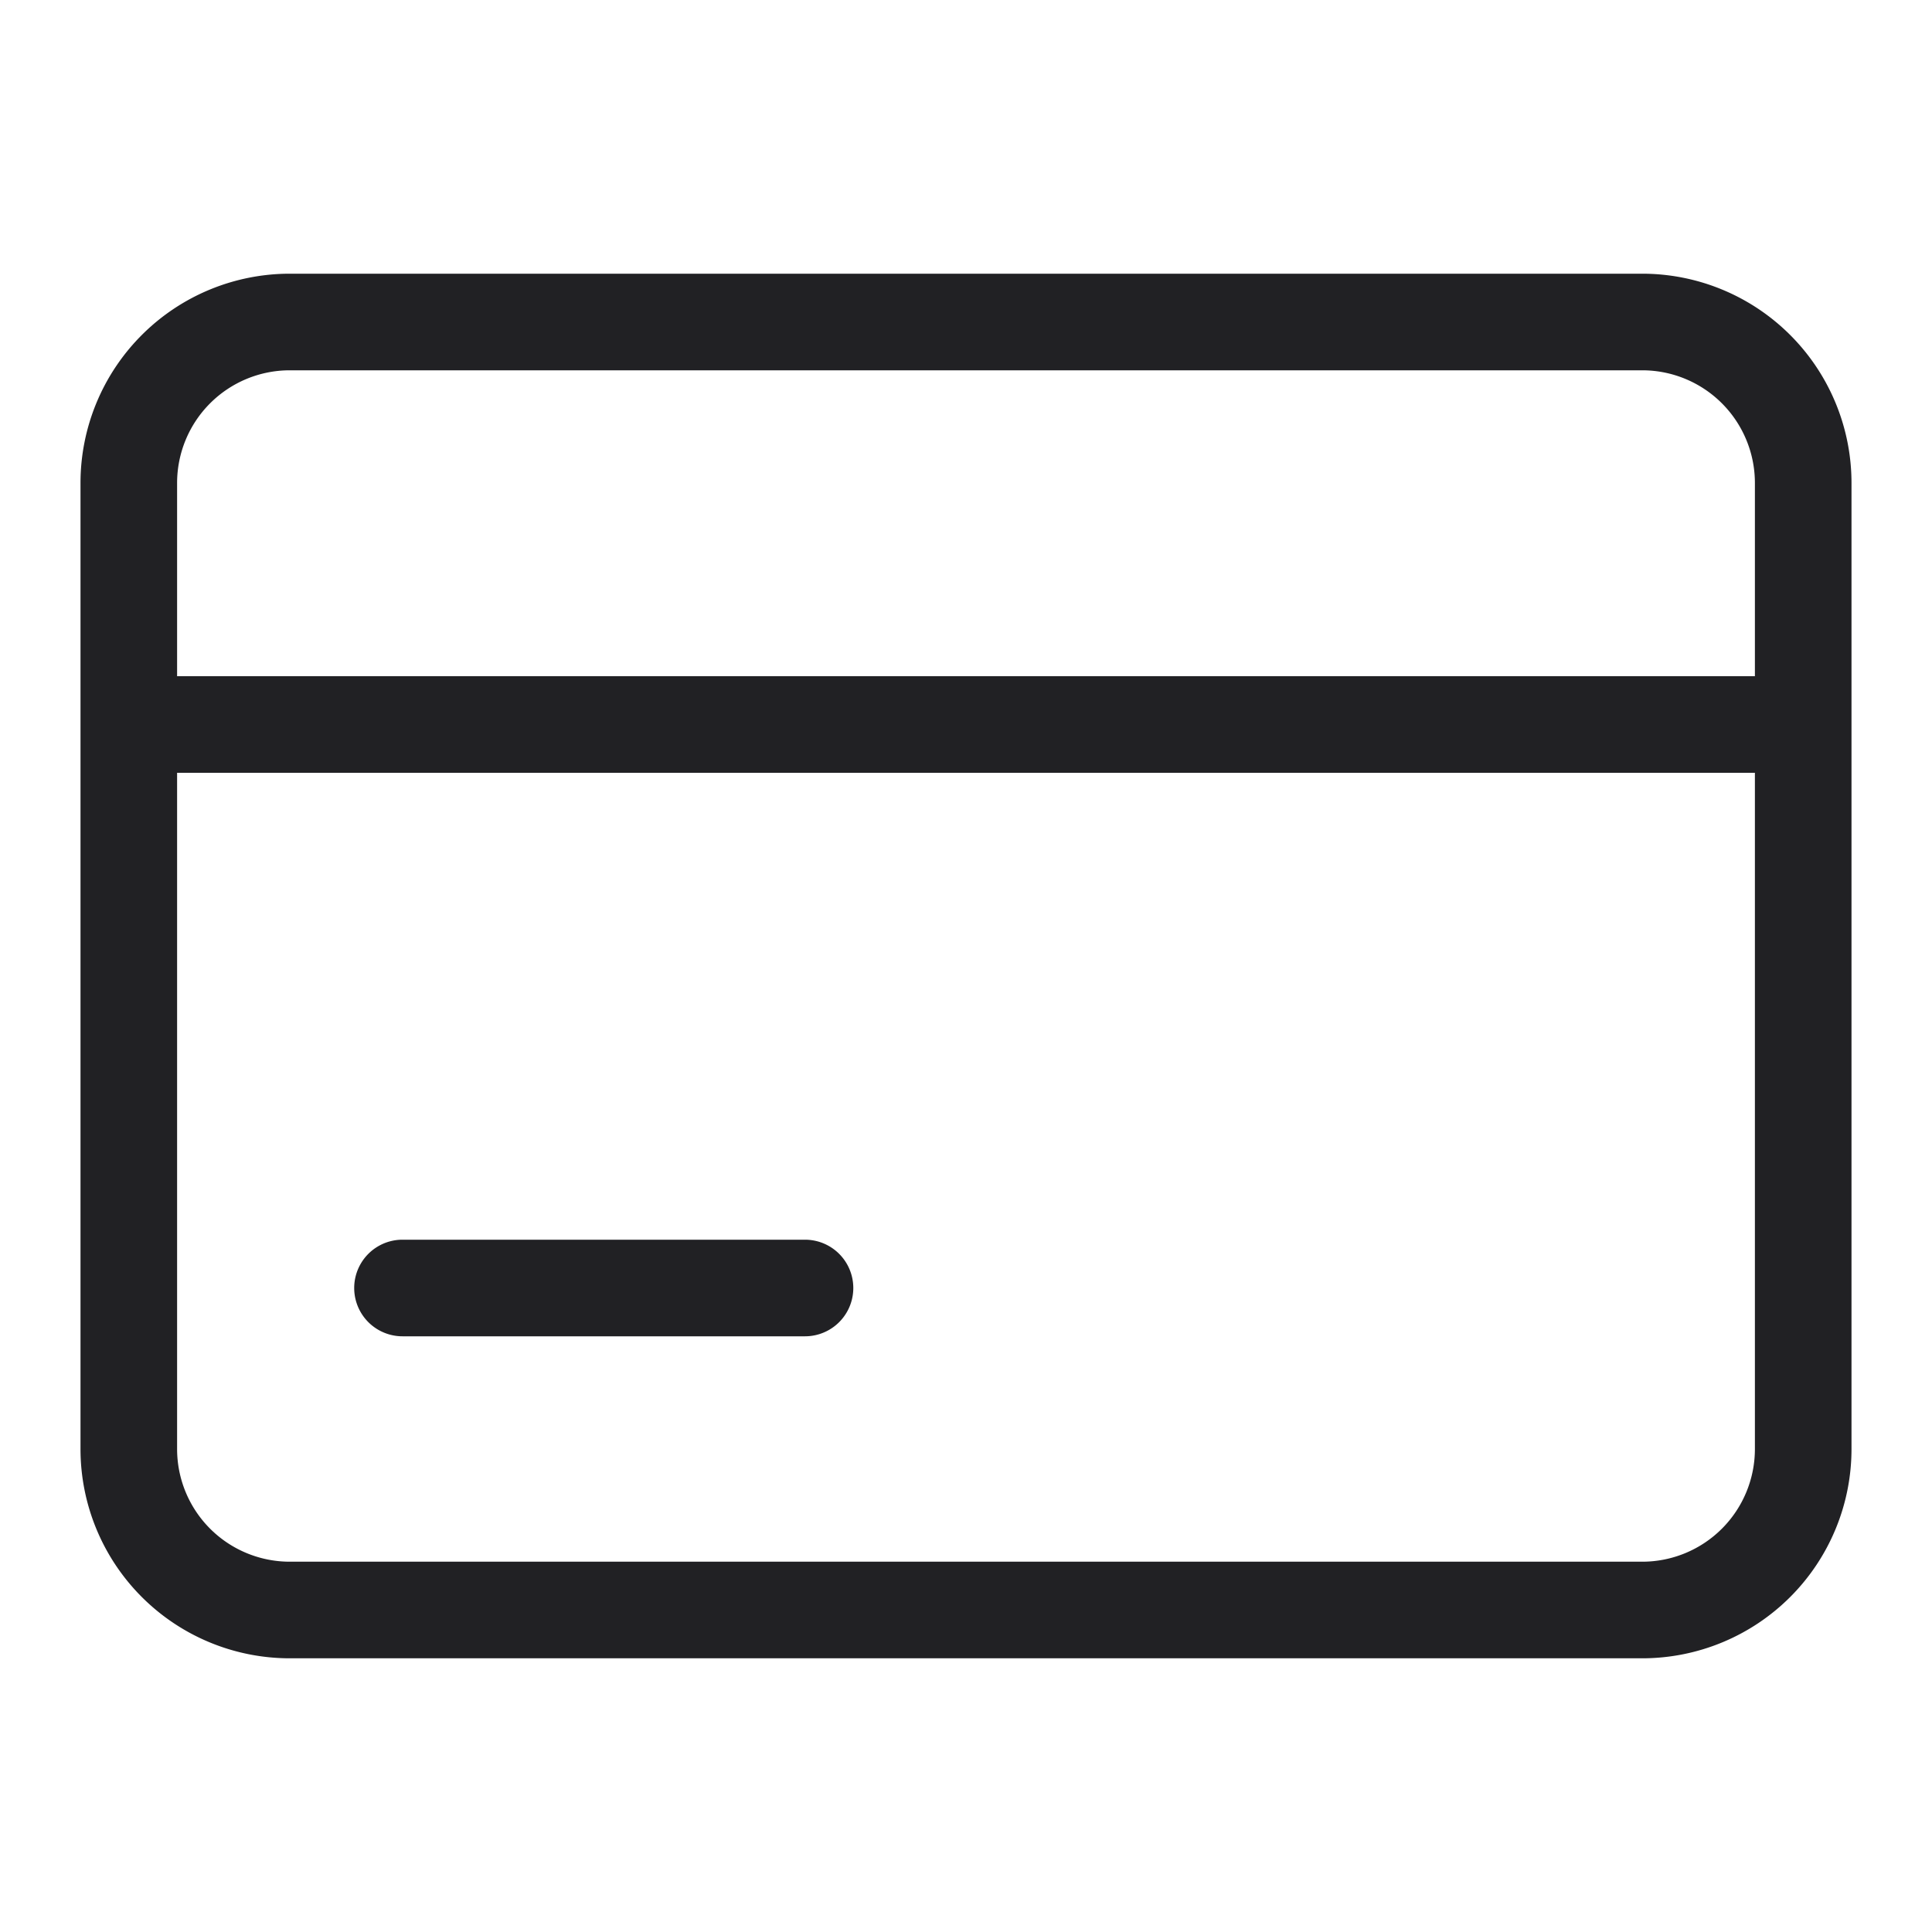 <svg xmlns="http://www.w3.org/2000/svg" width="24" height="24" fill="none"><g fill="#212124"><path d="M5 15.4a.6.6 0 1 0 0 1.2h5a.6.6 0 1 0 0-1.2H5Z"/><path fill-rule="evenodd" d="M3.6 3.4A2.6 2.6 0 0 0 1 6v12a2.6 2.6 0 0 0 2.6 2.6h16.8A2.6 2.6 0 0 0 23 18V6a2.6 2.6 0 0 0-2.6-2.6H3.6ZM2.2 6a1.4 1.4 0 0 1 1.4-1.4h16.8A1.4 1.4 0 0 1 21.8 6v12a1.4 1.4 0 0 1-1.4 1.4H3.6A1.4 1.4 0 0 1 2.2 18V9.6h19.6V8.4H2.2V6Z" clip-rule="evenodd"/></g></svg>